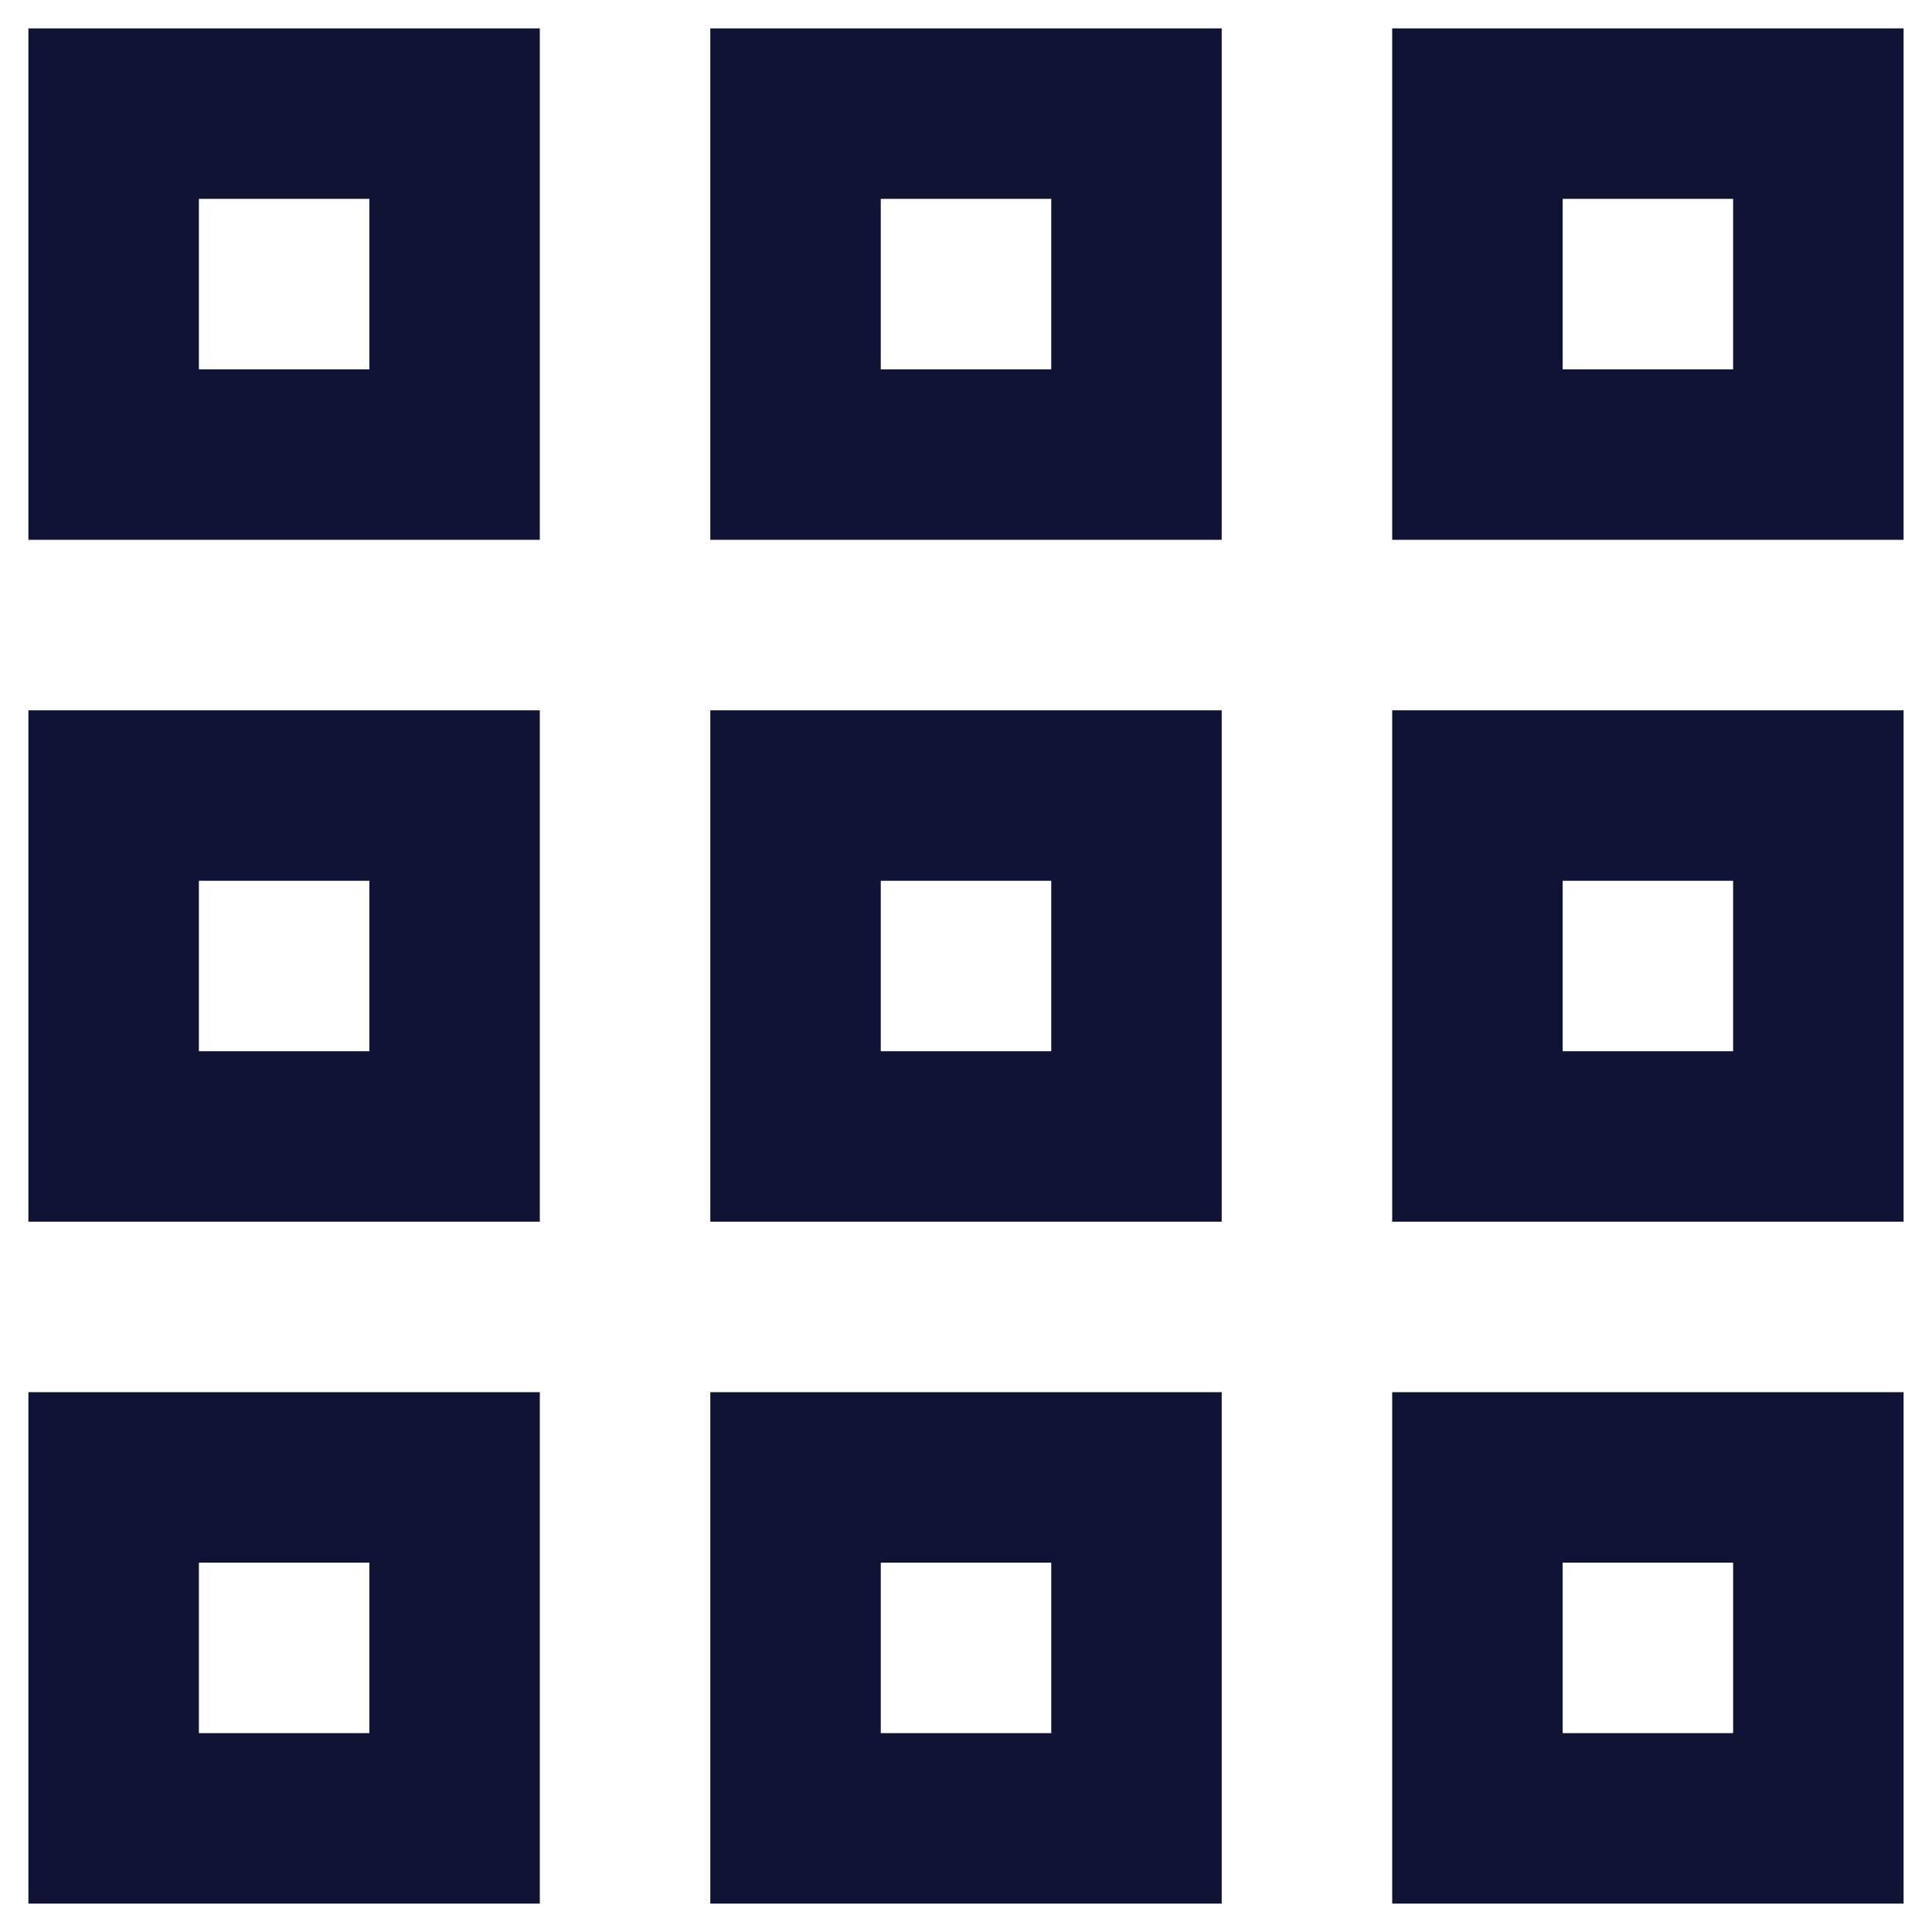 <svg width="17" height="17" fill="none" xmlns="http://www.w3.org/2000/svg"><path fill-rule="evenodd" clip-rule="evenodd" d="M.25.25h4.5v4.5H.25V.25zm1.5 1.5v1.5h1.5v-1.5h-1.5zm4.5-1.5h4.5v4.5h-4.5V.25zm1.5 1.5v1.5h1.5v-1.5h-1.5zm4.5-1.5h4.5v4.5h-4.5V.25zm1.5 1.5v1.5h1.5v-1.5h-1.5zM.25 6.25h4.5v4.5H.25v-4.5zm1.5 1.5v1.5h1.5v-1.5h-1.5zm4.5-1.5h4.5v4.5h-4.5v-4.5zm1.5 1.5v1.5h1.5v-1.5h-1.5zm4.5-1.5h4.5v4.5h-4.5v-4.5zm1.5 1.5v1.5h1.5v-1.5h-1.5zm-13.5 4.5h4.5v4.5H.25v-4.5zm1.5 1.5v1.5h1.5v-1.5h-1.5zm4.5-1.5h4.5v4.5h-4.5v-4.5zm1.5 1.5v1.5h1.5v-1.5h-1.5zm4.5-1.5h4.5v4.5h-4.5v-4.5zm1.5 1.5v1.5h1.5v-1.5h-1.5z" fill="#0F1435"/></svg>